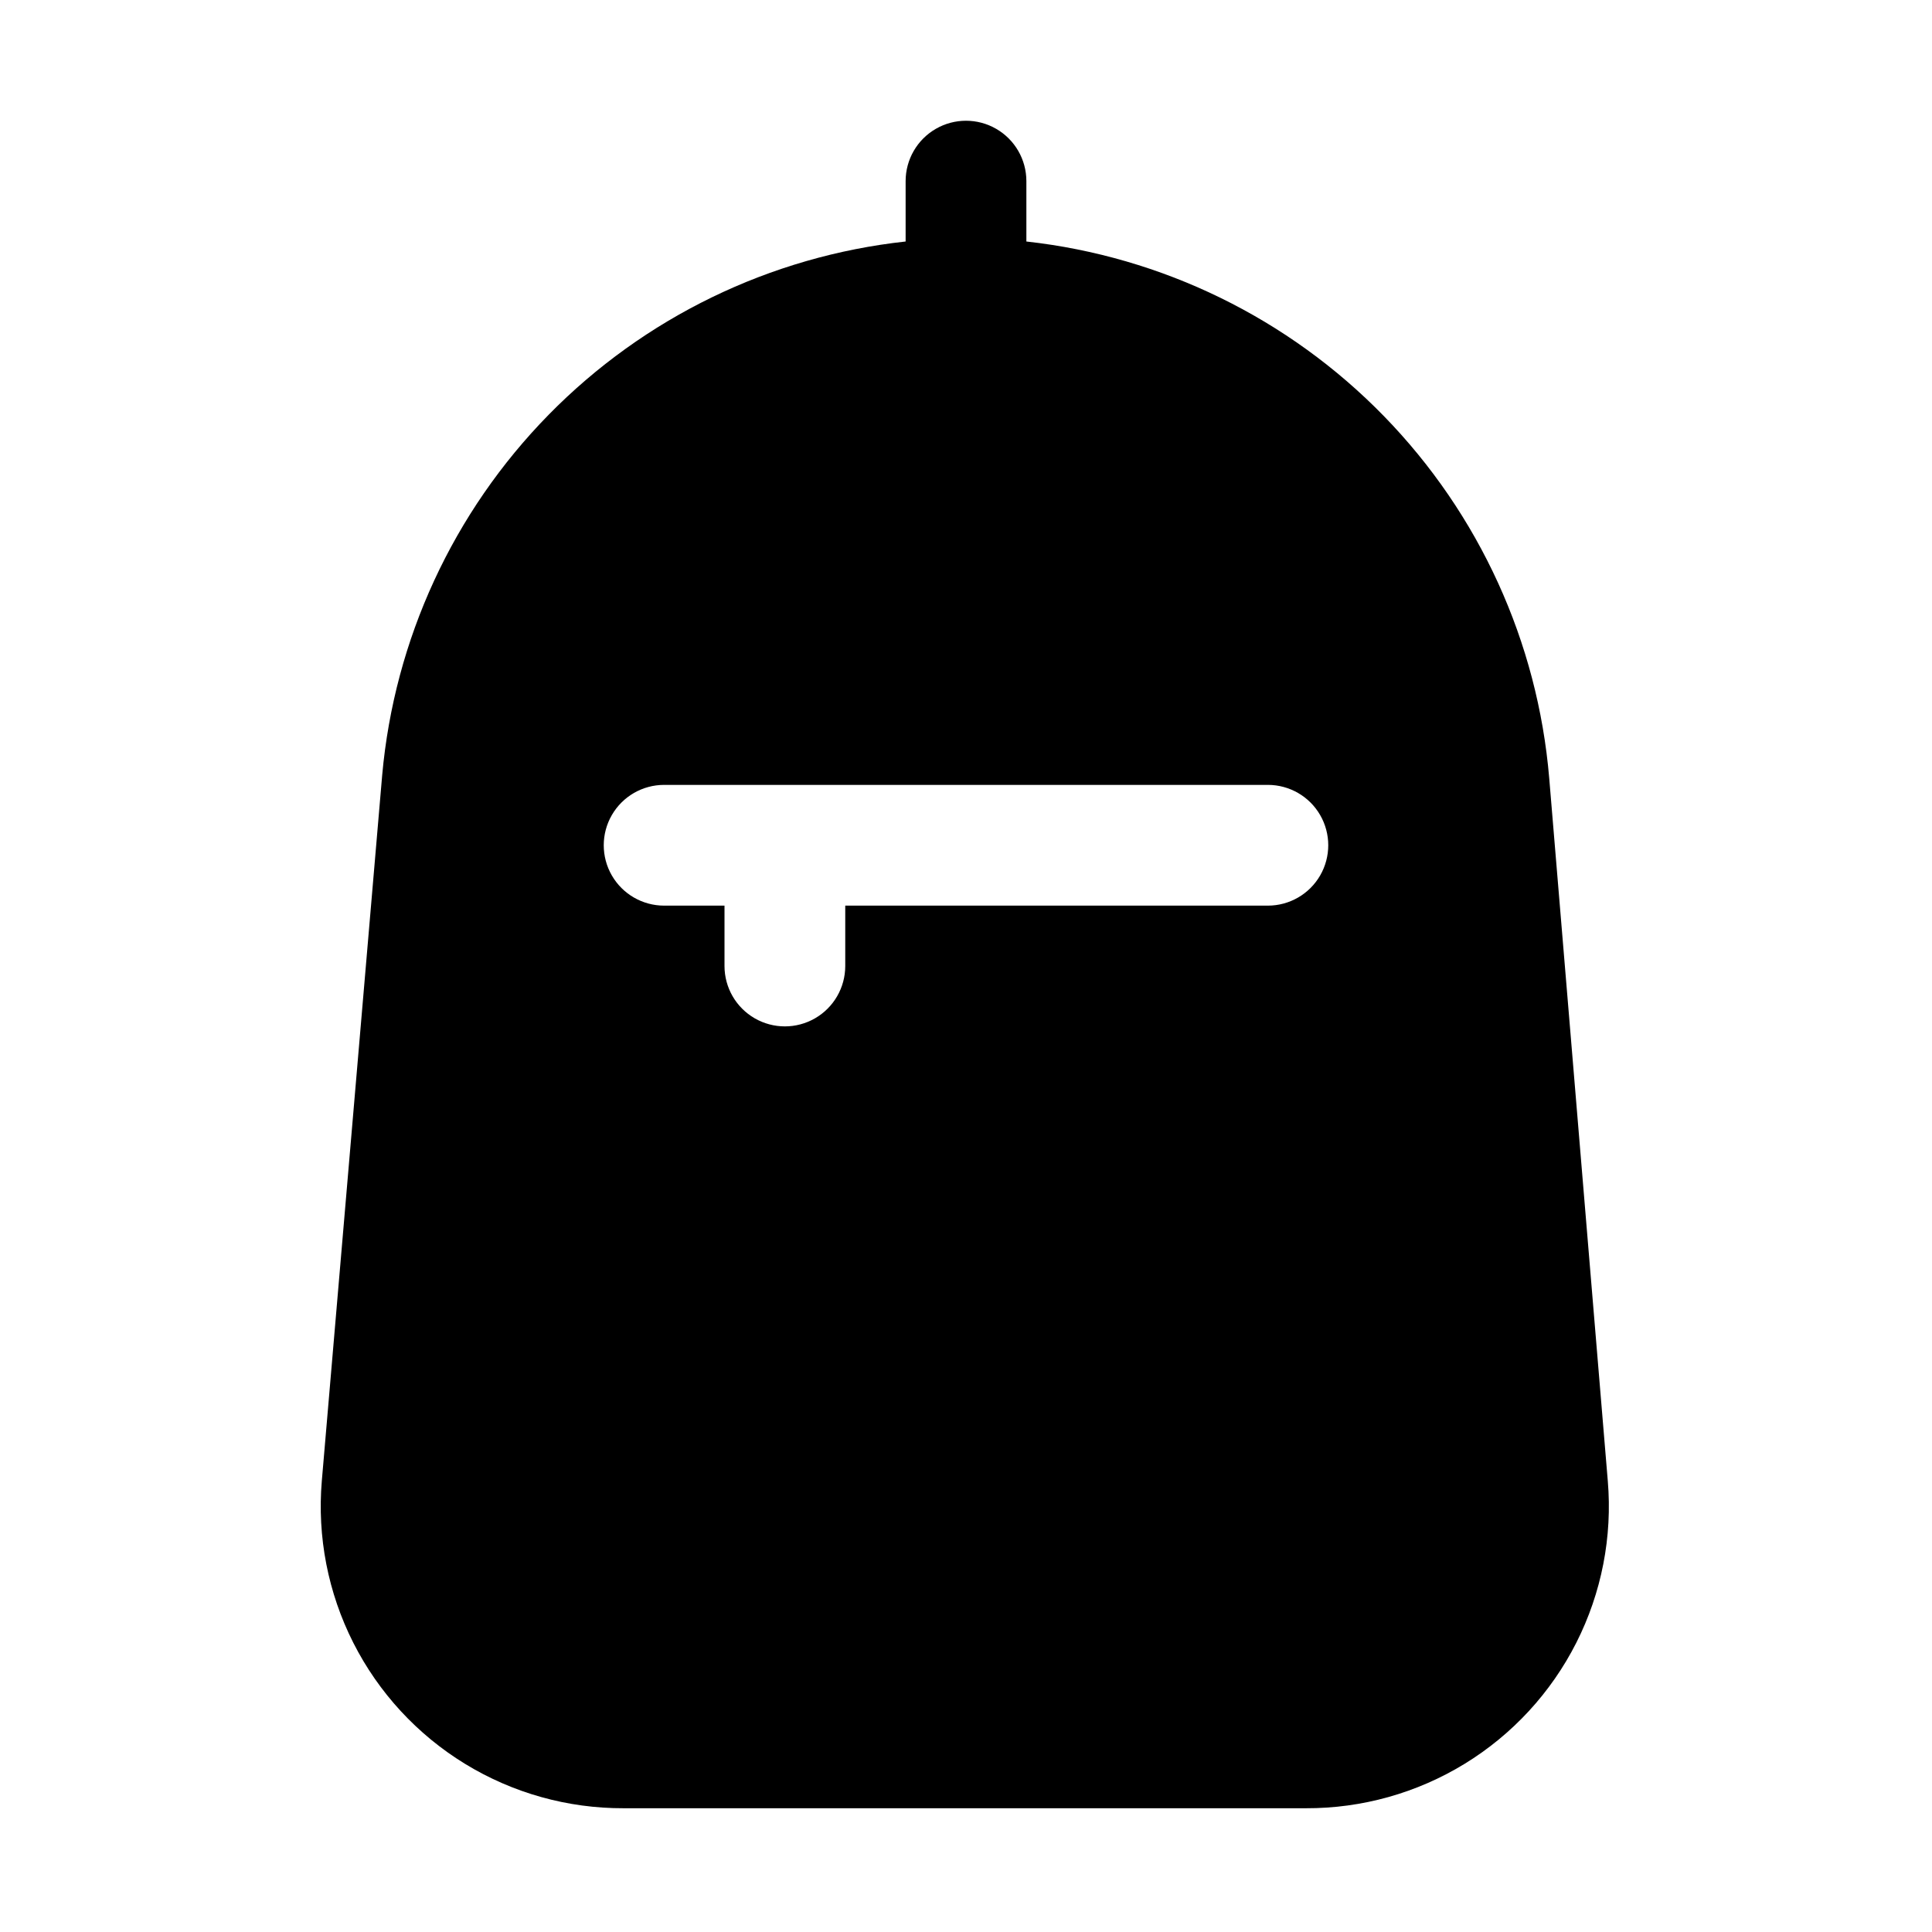 <?xml version="1.0" encoding="UTF-8"?>
<svg width="1200pt" height="1200pt" version="1.1" viewBox="0 0 1200 1200" xmlns="http://www.w3.org/2000/svg">
 <path d="m962.25 483.38c-7.129-84.586-43.41-164.07-102.64-224.88s-137.74-99.156-222.11-108.5v-37.5c0-13.398-7.148-25.777-18.75-32.477-11.602-6.699-25.898-6.699-37.5 0-11.602 6.699-18.75 19.078-18.75 32.477v37.5c-84.145 9.191-162.51 47.238-221.78 107.67-59.27 60.434-95.785 139.52-103.34 223.83l-37.5 438.38c-2.922 34.648 3.852 69.43 19.559 100.45 15.707 31.023 39.734 57.066 69.391 75.223 29.656 18.152 63.777 27.699 98.551 27.578h423.75c34.773 0.121 68.895-9.426 98.551-27.578 29.656-18.156 53.684-44.199 69.391-75.223 15.707-31.02 22.48-65.801 19.559-100.45zm-174.75 79.125h-262.5v37.5c0 13.398-7.148 25.777-18.75 32.477-11.602 6.699-25.898 6.699-37.5 0-11.602-6.699-18.75-19.078-18.75-32.477v-37.5h-37.5c-13.398 0-25.777-7.148-32.477-18.75-6.699-11.602-6.699-25.898 0-37.5 6.699-11.602 19.078-18.75 32.477-18.75h375c13.398 0 25.777 7.148 32.477 18.75 6.699 11.602 6.699 25.898 0 37.5-6.699 11.602-19.078 18.75-32.477 18.75z"/>
</svg>
